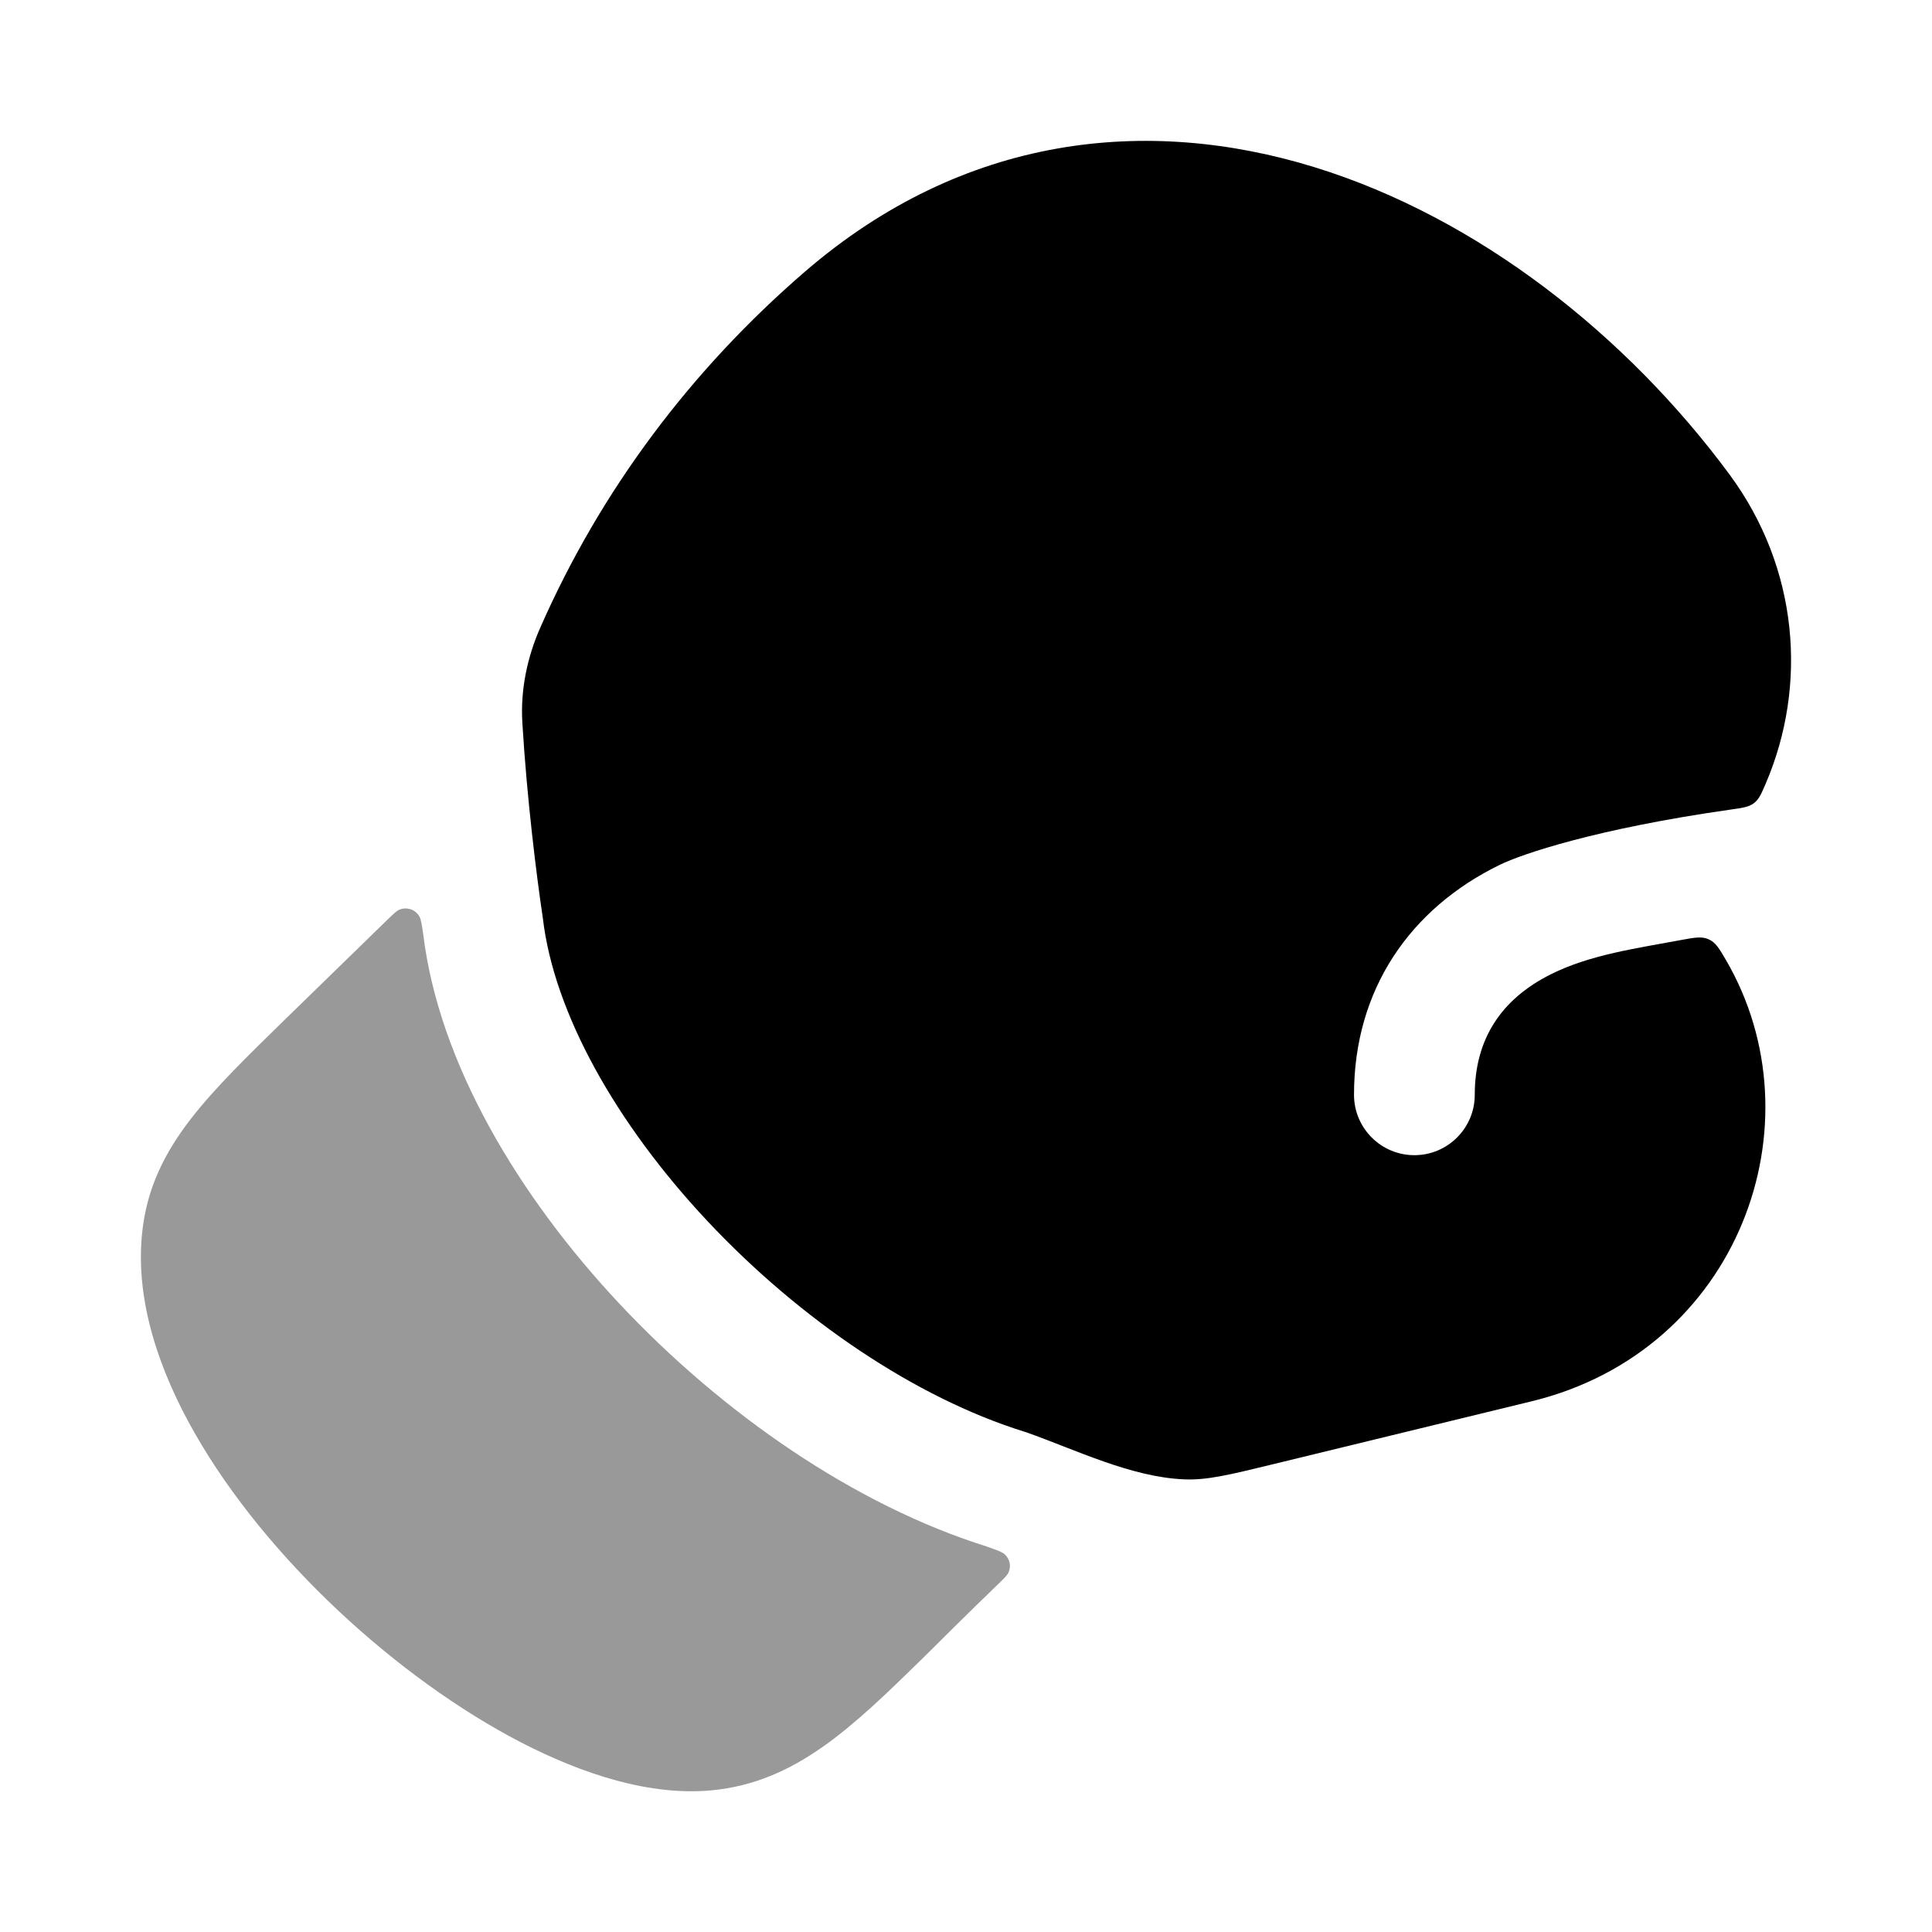 <svg width="24" height="24" viewBox="0 0 24 24" xmlns="http://www.w3.org/2000/svg">
<path opacity="0.4" d="M5.257 11.602C5.451 13.203 6.438 14.857 7.702 16.203C8.974 17.558 10.617 18.698 12.263 19.213C12.389 19.258 12.451 19.28 12.482 19.309C12.544 19.368 12.562 19.451 12.53 19.53C12.514 19.569 12.465 19.616 12.368 19.709C12.049 20.016 11.642 20.421 11.467 20.595C10.582 21.46 9.887 22.139 8.842 22.24C8.079 22.313 7.241 22.041 6.479 21.648C5.698 21.245 4.905 20.667 4.202 20.008C3.5 19.349 2.866 18.587 2.419 17.803C1.979 17.032 1.679 16.164 1.765 15.321C1.821 14.767 2.042 14.325 2.367 13.904C2.664 13.518 3.079 13.115 3.558 12.647L4.794 11.443C4.882 11.358 4.926 11.315 4.962 11.3C5.055 11.263 5.158 11.297 5.209 11.383C5.229 11.417 5.239 11.479 5.257 11.602Z" fill="currentColor"/>
<path d="M16.326 2.076C18.369 2.705 20.215 4.174 21.486 5.896C22.341 7.055 22.459 8.511 21.934 9.735C21.878 9.865 21.851 9.929 21.788 9.977C21.726 10.025 21.648 10.036 21.491 10.058C19.823 10.296 18.907 10.609 18.633 10.742C17.518 11.285 16.82 12.29 16.82 13.6C16.82 14.014 17.156 14.35 17.57 14.35C17.984 14.35 18.32 14.014 18.32 13.6C18.32 12.912 18.645 12.414 19.263 12.104C19.753 11.858 20.336 11.78 20.873 11.679C21.051 11.646 21.14 11.629 21.227 11.669C21.313 11.708 21.355 11.78 21.44 11.925C22.623 13.952 21.606 16.779 19.028 17.407L15.806 18.191C15.264 18.323 14.992 18.389 14.708 18.377C14.049 18.349 13.367 18.011 12.75 17.793C12.741 17.79 12.731 17.786 12.722 17.784C11.373 17.364 9.937 16.391 8.794 15.175C7.644 13.95 6.882 12.576 6.744 11.411C6.743 11.404 6.742 11.396 6.741 11.388C6.663 10.868 6.544 9.902 6.489 8.981C6.464 8.575 6.547 8.17 6.711 7.798C7.464 6.085 8.59 4.59 10 3.374C11.975 1.671 14.252 1.437 16.326 2.076Z" fill="currentColor"/>
</svg>
